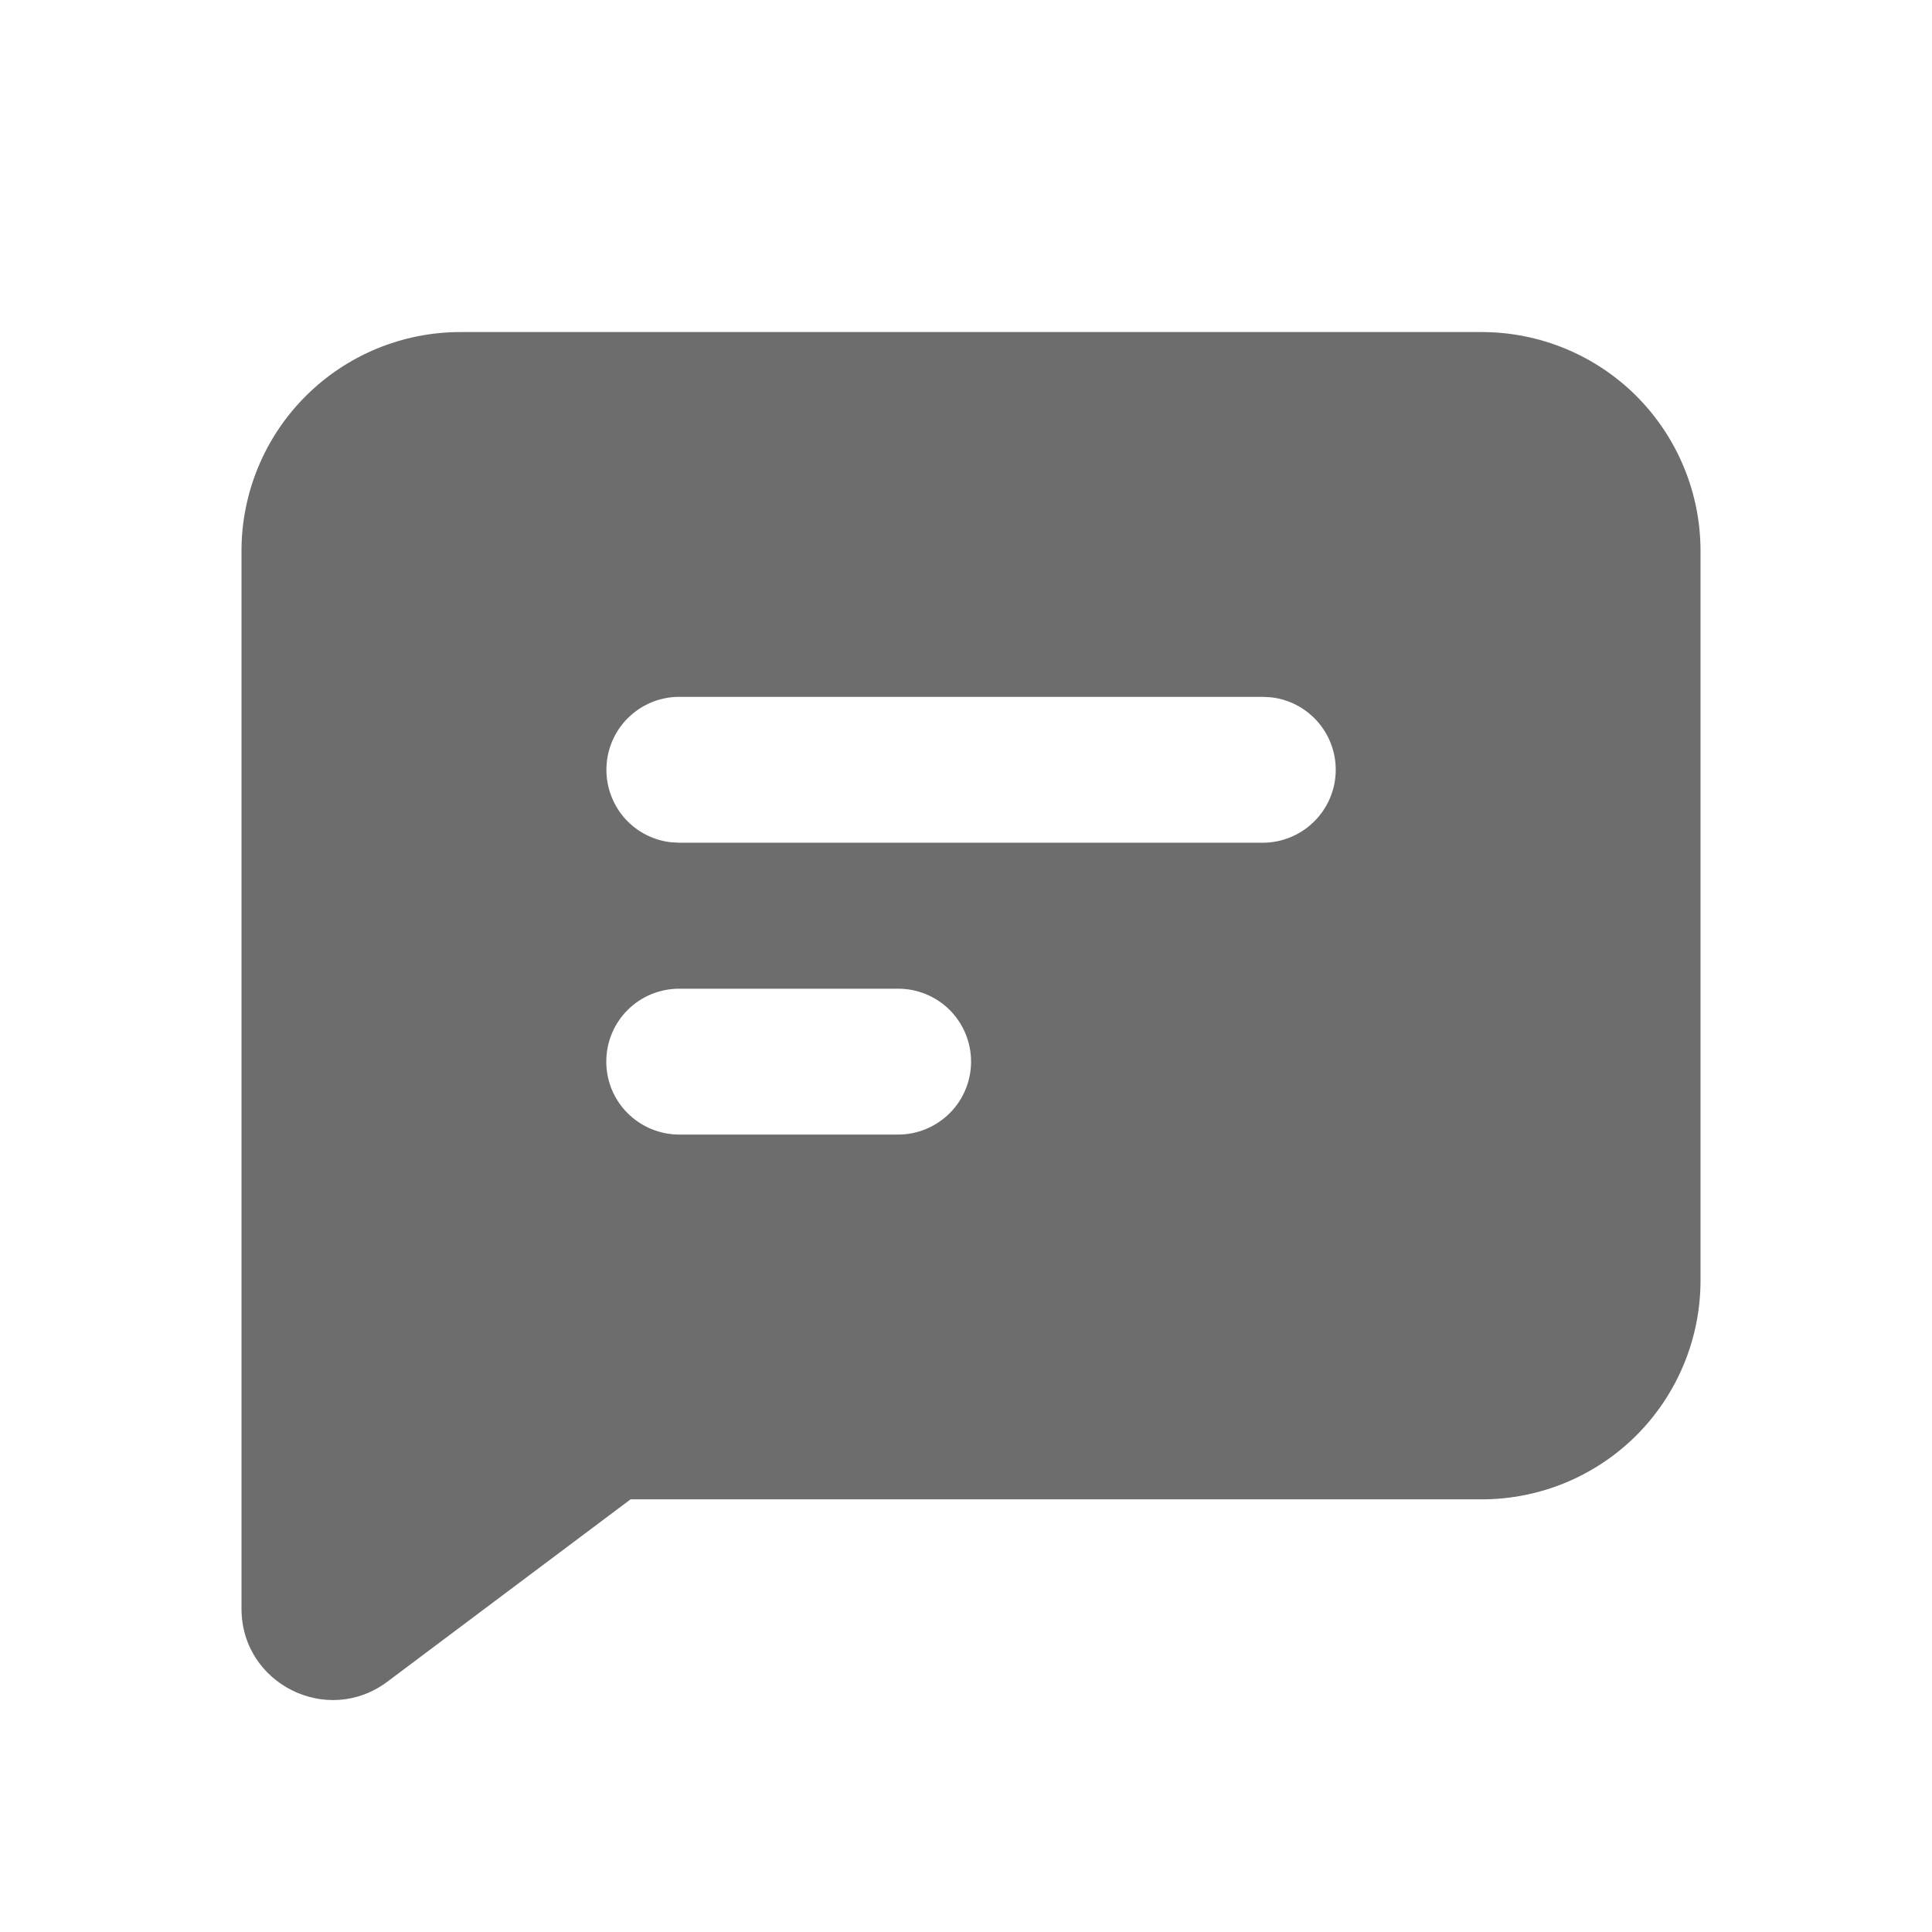 <svg width="16" height="16" viewBox="0 0 16 16" fill="none" xmlns="http://www.w3.org/2000/svg">
<path fill-rule="evenodd" clip-rule="evenodd" d="M12.271 2.75C12.752 2.75 13.213 2.941 13.553 3.281C13.892 3.621 14.083 4.082 14.083 4.562V10.604C14.083 11.085 13.892 11.546 13.553 11.886C13.213 12.226 12.752 12.417 12.271 12.417H5.222L3.208 13.927C2.711 14.3 2 13.945 2 13.323V4.562C2 4.082 2.191 3.621 2.531 3.281C2.871 2.941 3.332 2.75 3.812 2.75H12.271ZM7.438 8.188H5.625C5.465 8.188 5.311 8.251 5.198 8.364C5.084 8.478 5.021 8.631 5.021 8.792C5.021 8.952 5.084 9.106 5.198 9.219C5.311 9.332 5.465 9.396 5.625 9.396H7.438C7.598 9.396 7.751 9.332 7.865 9.219C7.978 9.106 8.042 8.952 8.042 8.792C8.042 8.631 7.978 8.478 7.865 8.364C7.751 8.251 7.598 8.188 7.438 8.188ZM10.458 5.771H5.625C5.471 5.771 5.323 5.83 5.211 5.936C5.099 6.041 5.032 6.186 5.023 6.34C5.014 6.493 5.064 6.645 5.162 6.763C5.261 6.881 5.401 6.957 5.554 6.975L5.625 6.979H10.458C10.612 6.979 10.76 6.92 10.872 6.814C10.984 6.709 11.052 6.564 11.061 6.41C11.07 6.257 11.02 6.105 10.921 5.987C10.822 5.869 10.682 5.793 10.529 5.775L10.458 5.771Z" fill="#6D6D6D"/>
</svg>

